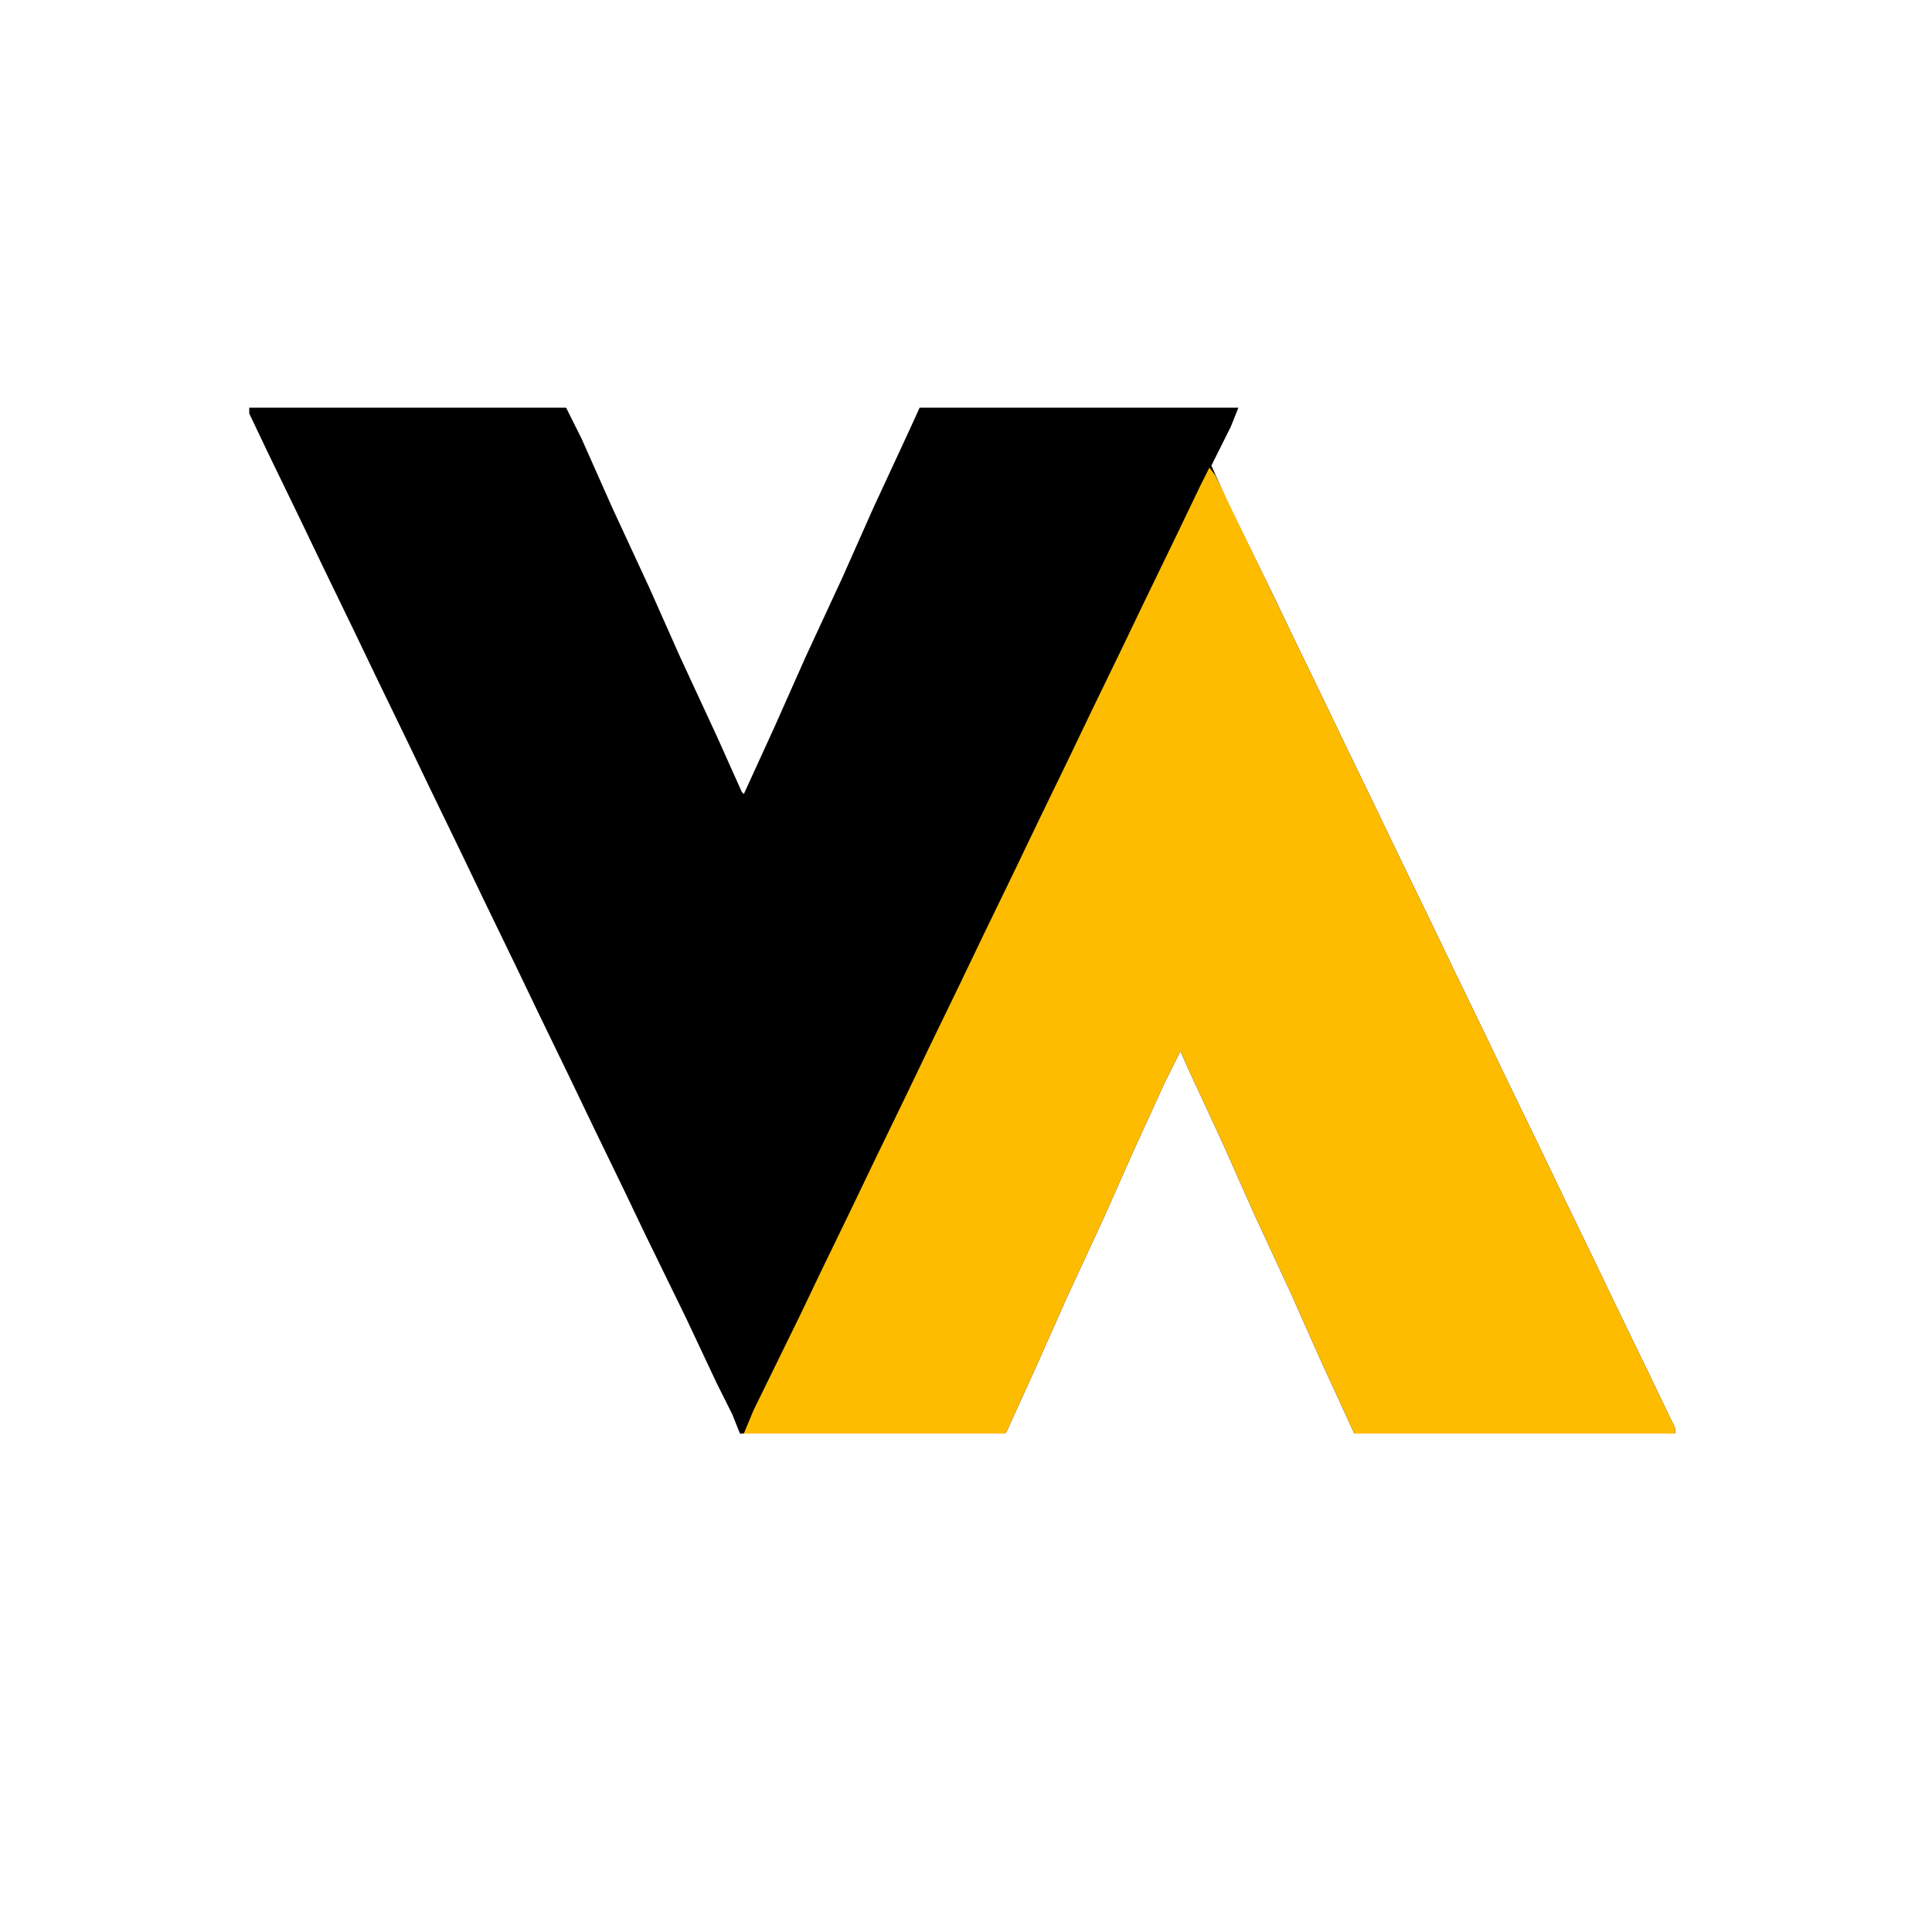 <?xml version="1.0" encoding="UTF-8"?>
<svg version="1.1" viewBox="0 0 1000 1000" width="1000" height="1000" xmlns="http://www.w3.org/2000/svg">
<path transform="translate(129,211)" d="m0 0h164l8 16 16 36 19 41 16 36 19 41 13 29 1 1 16-35 16-36 19-41 16-36 19-41 5-11h165l-4 10-10 20 8 18 23 47 11 23 16 33 12 25 16 33 12 25 16 33 12 25 16 33 12 25 16 33 12 25 16 33 12 25 16 33 12 25 2 4v3h-166l-17-37-16-36-19-41-16-36-19-41-3-7-8 16-16 35-16 36-19 41-16 36-15 33-1 1h-137l-4-10-8-16-16-34-21-43-11-23-16-33-12-25-16-33-12-25-16-33-12-25-16-33-12-25-16-33-12-25-16-33-12-25-16-33-10-21z"/>
<path transform="translate(626,242)" d="m0 0 3 4 12 25 16 33 12 25 16 33 12 25 16 33 12 25 16 33 12 25 16 33 12 25 16 33 12 25 16 33 12 25 16 33 12 25 2 4v3h-166l-17-37-16-36-19-41-16-36-19-41-3-7-8 16-16 35-16 36-19 41-16 36-15 33-1 1h-135l5-12 24-49 11-23 16-33 12-25 16-33 12-25 16-33 12-25 16-33 12-25 16-33 12-25 16-33 12-25 16-33 12-25z" fill="#FEBC01"/>
</svg>
